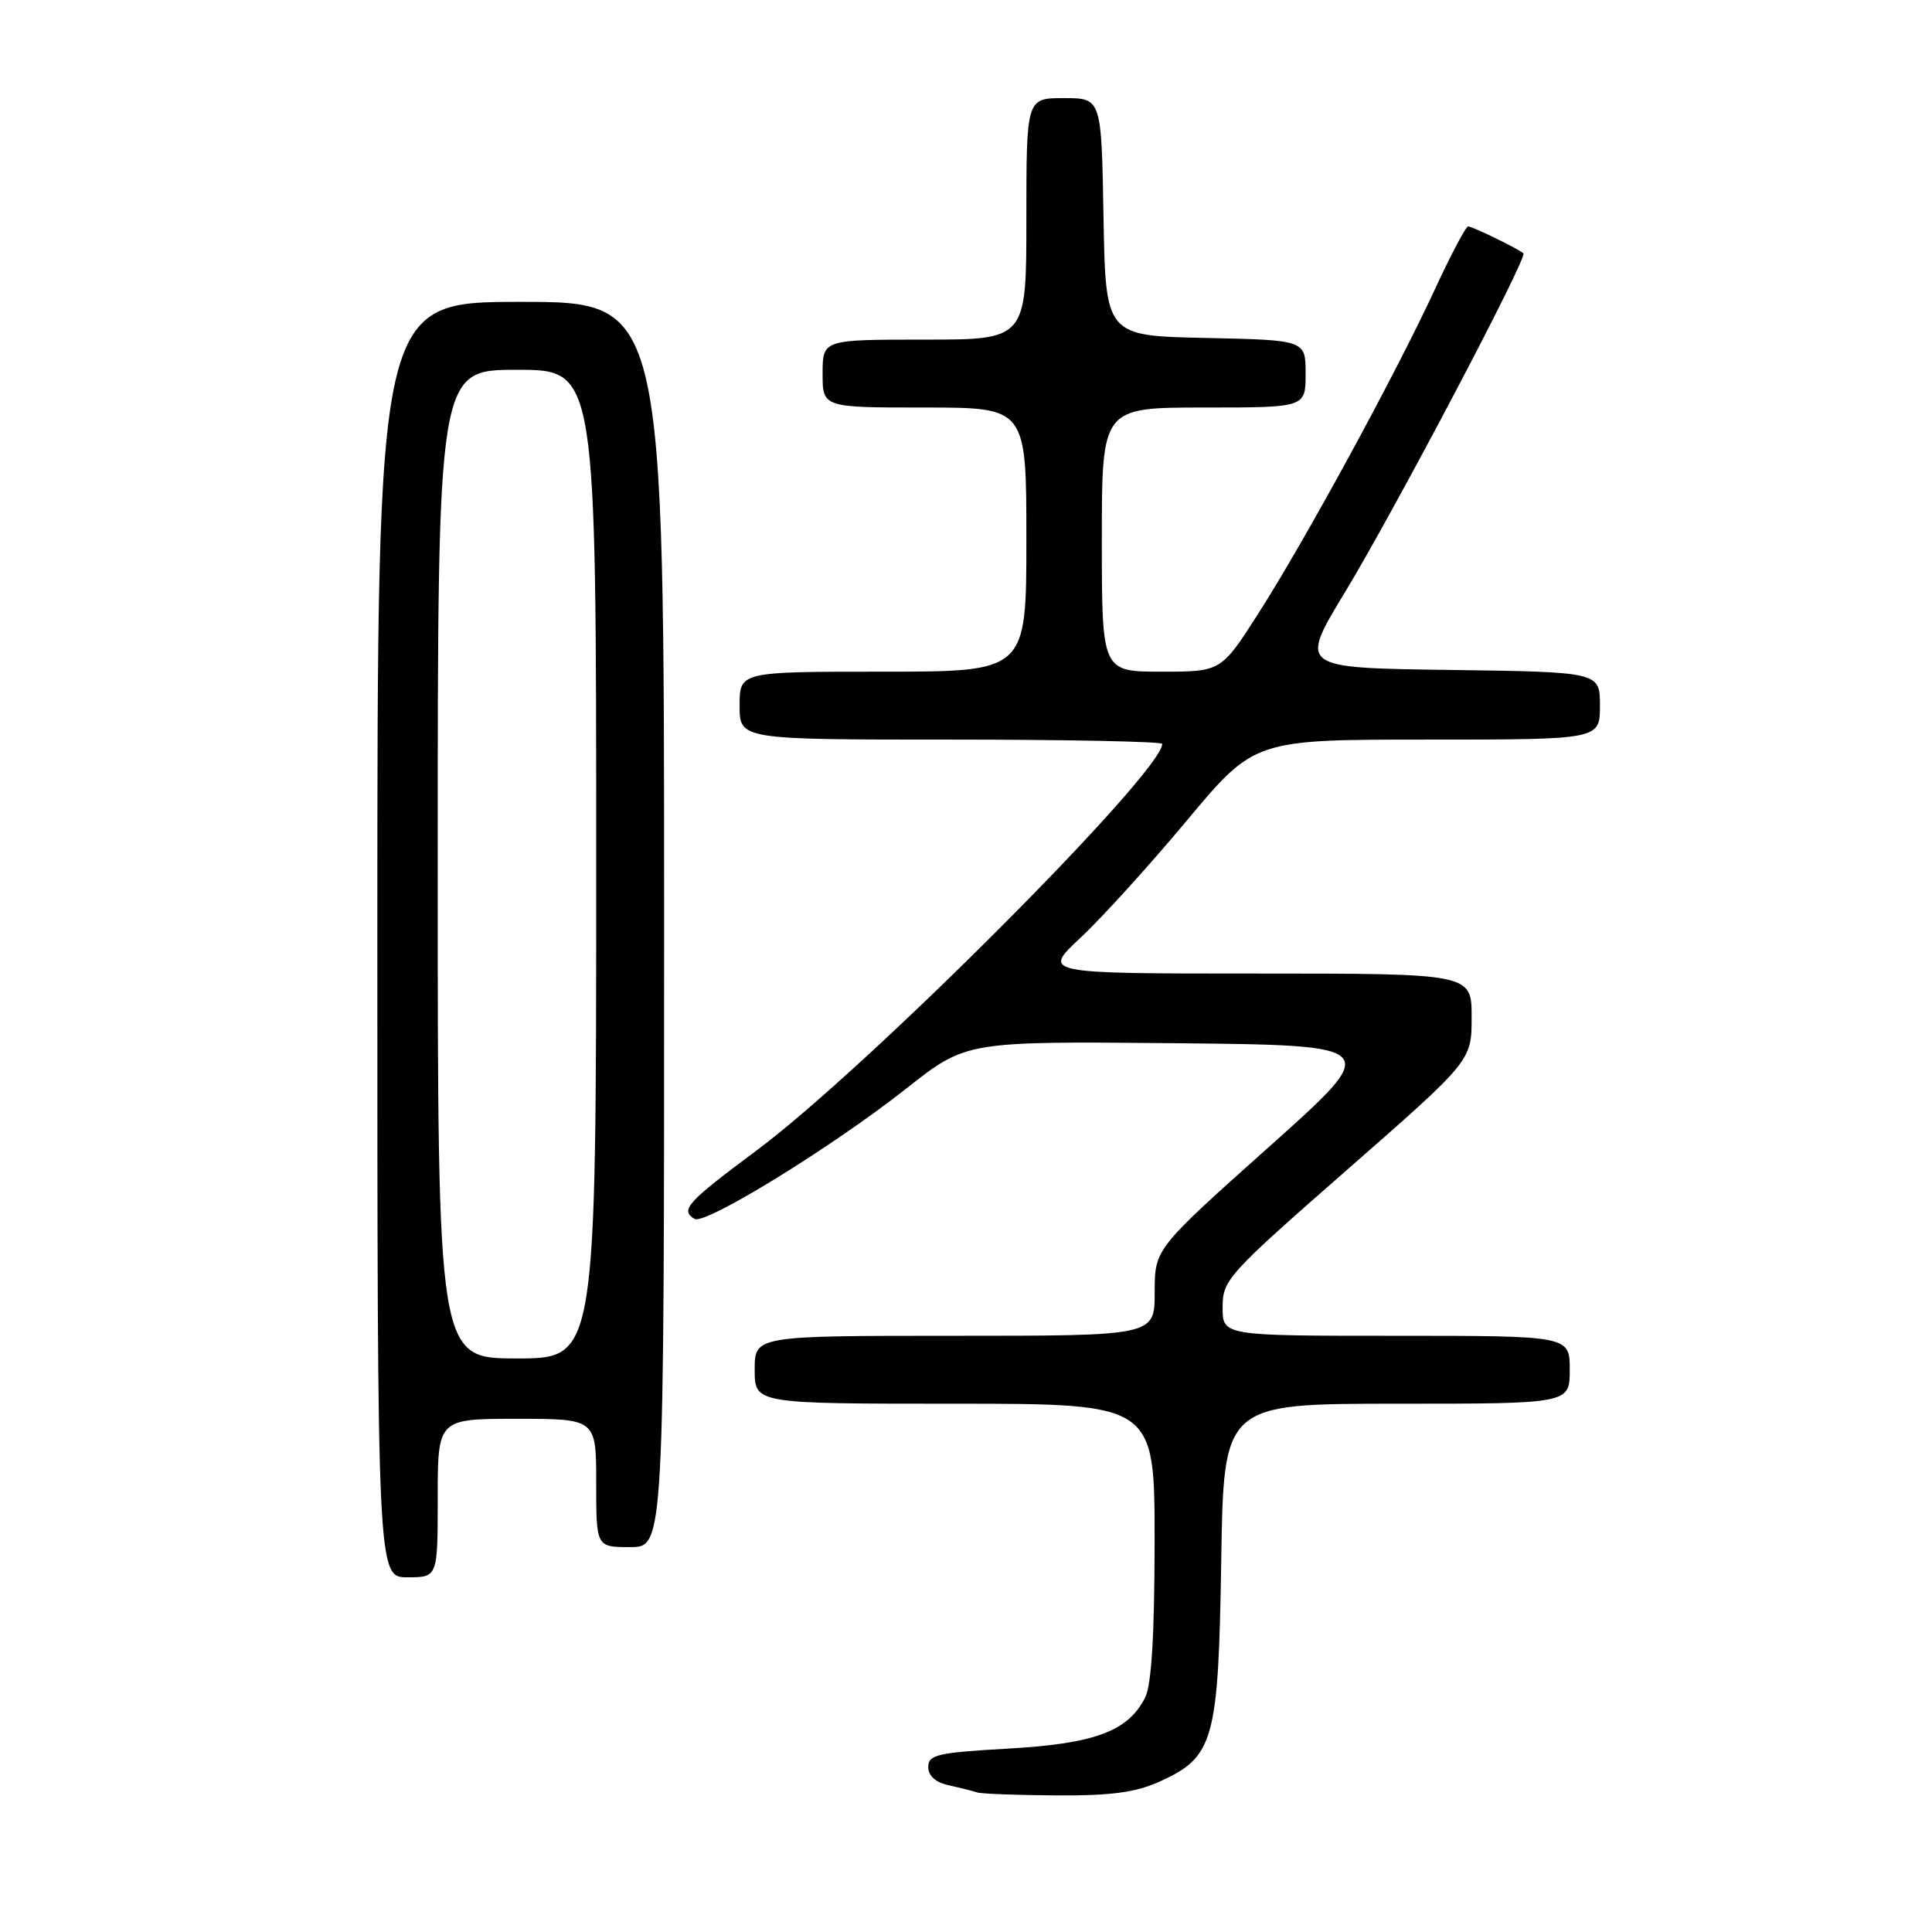 <?xml version="1.0" encoding="UTF-8" standalone="no"?>
<!DOCTYPE svg PUBLIC "-//W3C//DTD SVG 1.1//EN" "http://www.w3.org/Graphics/SVG/1.1/DTD/svg11.dtd" >
<svg xmlns="http://www.w3.org/2000/svg" xmlns:xlink="http://www.w3.org/1999/xlink" version="1.1" viewBox="0 0 256 256">
 <g >
 <path fill="currentColor"
d=" M 153.68 236.06 C 160.86 232.80 161.45 230.67 161.82 206.75 C 162.14 186.00 162.14 186.00 185.07 186.00 C 208.00 186.00 208.00 186.00 208.00 181.50 C 208.00 177.00 208.00 177.00 185.00 177.00 C 162.00 177.00 162.00 177.00 162.00 173.23 C 162.00 169.60 162.63 168.90 178.50 155.00 C 195.00 140.55 195.00 140.55 195.00 134.77 C 195.00 129.00 195.00 129.00 166.54 129.00 C 138.09 129.00 138.09 129.00 143.18 124.25 C 145.98 121.64 152.31 114.66 157.24 108.75 C 166.22 98.00 166.22 98.00 189.11 98.00 C 212.00 98.00 212.00 98.00 212.00 93.52 C 212.00 89.04 212.00 89.04 192.07 88.77 C 172.14 88.50 172.14 88.50 178.20 78.50 C 184.80 67.60 202.45 34.09 201.86 33.57 C 201.17 32.96 195.10 30.00 194.54 30.00 C 194.23 30.00 192.24 33.77 190.11 38.38 C 184.98 49.48 172.94 71.60 166.76 81.25 C 161.81 89.00 161.81 89.00 153.90 89.00 C 146.00 89.00 146.00 89.00 146.00 71.50 C 146.00 54.00 146.00 54.00 159.50 54.00 C 173.00 54.00 173.00 54.00 173.00 49.53 C 173.00 45.06 173.00 45.06 159.75 44.78 C 146.50 44.50 146.50 44.50 146.22 28.75 C 145.95 13.00 145.95 13.00 140.97 13.00 C 136.00 13.00 136.00 13.00 136.00 29.00 C 136.00 45.00 136.00 45.00 122.50 45.00 C 109.00 45.00 109.00 45.00 109.00 49.50 C 109.00 54.00 109.00 54.00 122.50 54.00 C 136.00 54.00 136.00 54.00 136.00 71.50 C 136.00 89.00 136.00 89.00 117.00 89.00 C 98.00 89.00 98.00 89.00 98.00 93.50 C 98.00 98.00 98.00 98.00 126.00 98.00 C 141.40 98.00 154.00 98.26 154.00 98.57 C 154.00 102.35 114.90 141.54 100.25 152.44 C 91.01 159.32 90.10 160.33 92.02 161.51 C 93.40 162.37 110.31 151.96 120.10 144.23 C 128.03 137.97 128.03 137.97 155.63 138.23 C 183.22 138.50 183.22 138.50 168.11 152.00 C 153.00 165.50 153.00 165.50 153.00 171.25 C 153.00 177.00 153.00 177.00 126.50 177.00 C 100.00 177.00 100.00 177.00 100.00 181.50 C 100.00 186.00 100.00 186.00 126.50 186.00 C 153.00 186.00 153.00 186.00 152.99 204.25 C 152.98 216.74 152.58 223.27 151.73 224.95 C 149.47 229.41 145.05 231.05 133.57 231.70 C 124.21 232.23 123.00 232.51 123.00 234.13 C 123.00 235.31 123.97 236.18 125.75 236.57 C 127.26 236.90 128.95 237.33 129.50 237.51 C 130.05 237.69 134.78 237.87 140.00 237.90 C 147.29 237.94 150.47 237.51 153.68 236.06 Z  M 58.00 198.50 C 58.00 188.00 58.00 188.00 68.50 188.00 C 79.00 188.00 79.00 188.00 79.00 196.50 C 79.00 205.00 79.00 205.00 83.50 205.00 C 88.00 205.00 88.00 205.00 88.00 122.50 C 88.00 40.00 88.00 40.00 69.00 40.00 C 50.00 40.00 50.00 40.00 50.00 124.50 C 50.00 209.00 50.00 209.00 54.00 209.00 C 58.00 209.00 58.00 209.00 58.00 198.50 Z  M 58.00 114.50 C 58.00 49.00 58.00 49.00 68.50 49.00 C 79.00 49.00 79.00 49.00 79.00 114.50 C 79.00 180.00 79.00 180.00 68.50 180.00 C 58.00 180.00 58.00 180.00 58.00 114.50 Z "/>
</g>
</svg>